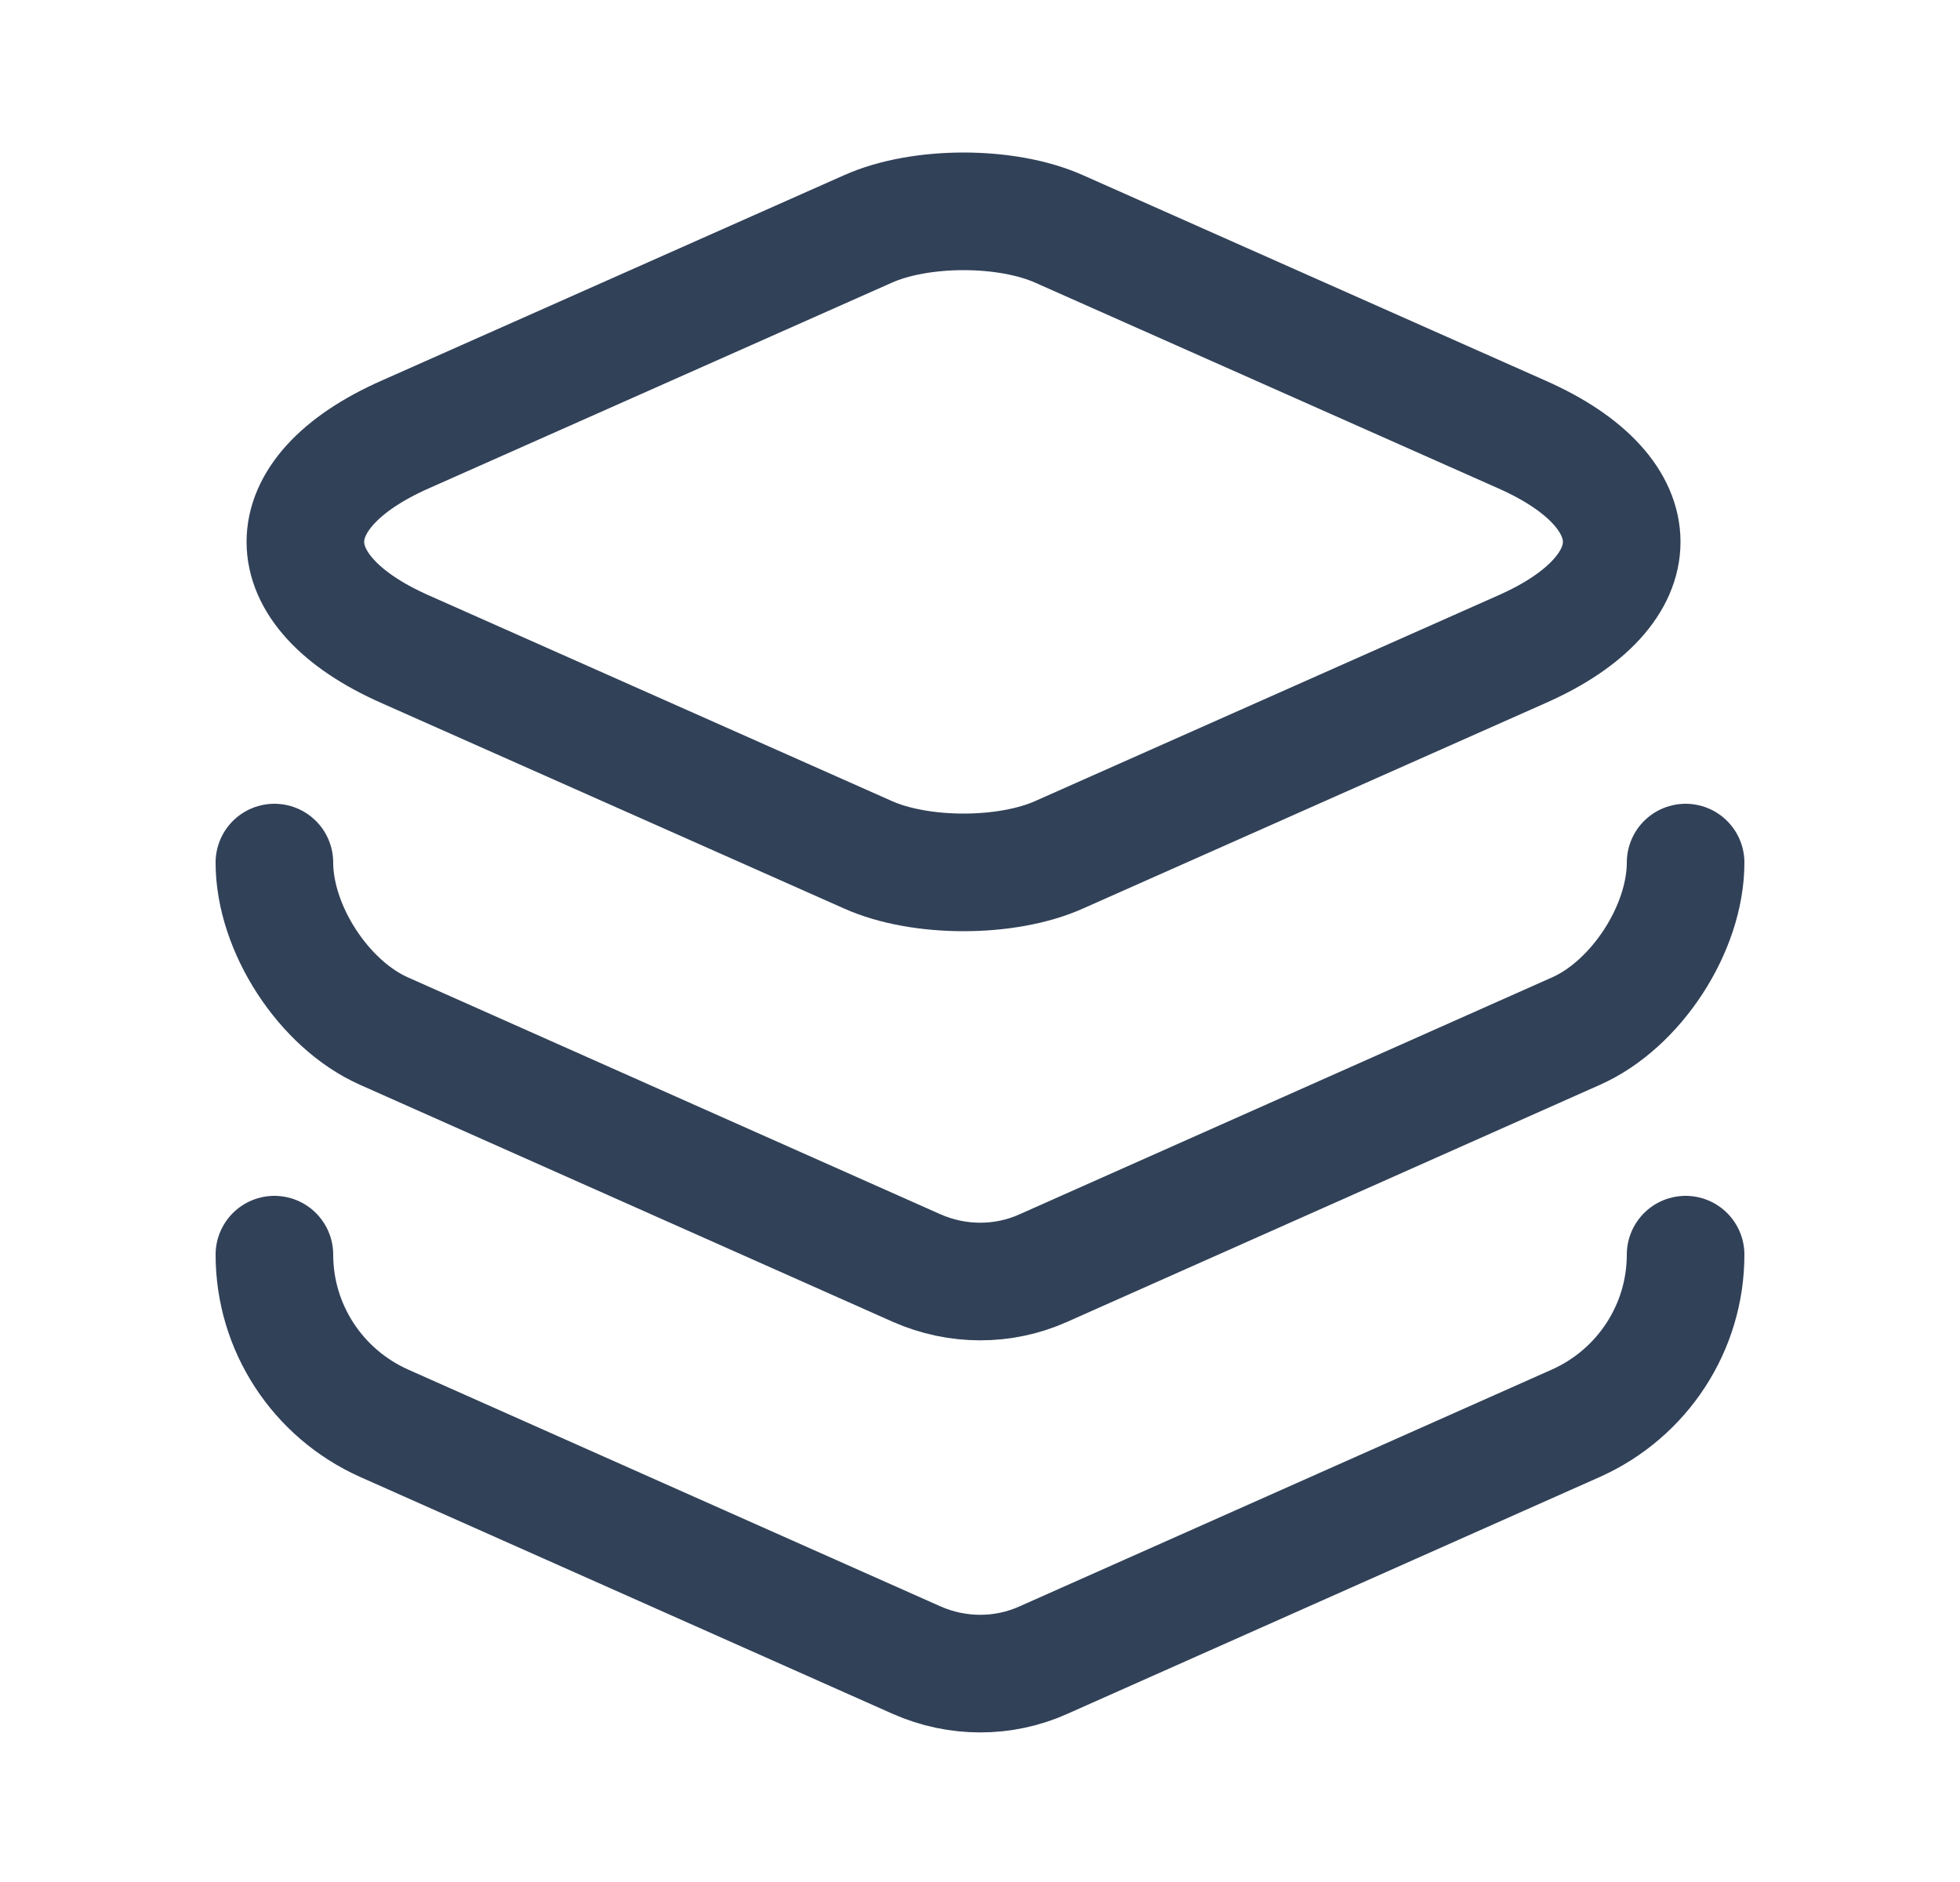 <svg width="25" height="24" viewBox="0 0 25 24" fill="none" xmlns="http://www.w3.org/2000/svg">
<path d="M13.51 2.92L19.41 5.54C21.11 6.29 21.11 7.53 19.41 8.28L13.51 10.9C12.84 11.2 11.74 11.2 11.07 10.9L5.17 8.28C3.47 7.53 3.47 6.29 5.17 5.54L11.07 2.92C11.74 2.62 12.84 2.62 13.51 2.92Z" stroke="#314158" stroke-width="1.5" stroke-linecap="round" stroke-linejoin="round"/>
<path d="M3.5 11C3.5 11.84 4.13 12.81 4.9 13.15L11.69 16.17C12.21 16.4 12.8 16.4 13.31 16.17L20.1 13.15C20.87 12.81 21.5 11.84 21.5 11" stroke="#314158" stroke-width="1.5" stroke-linecap="round" stroke-linejoin="round"/>
<path d="M3.5 16C3.5 16.93 4.05 17.77 4.9 18.15L11.69 21.17C12.21 21.4 12.8 21.4 13.31 21.17L20.1 18.15C20.95 17.77 21.5 16.93 21.5 16" stroke="#314158" stroke-width="1.5" stroke-linecap="round" stroke-linejoin="round"/>
</svg>
